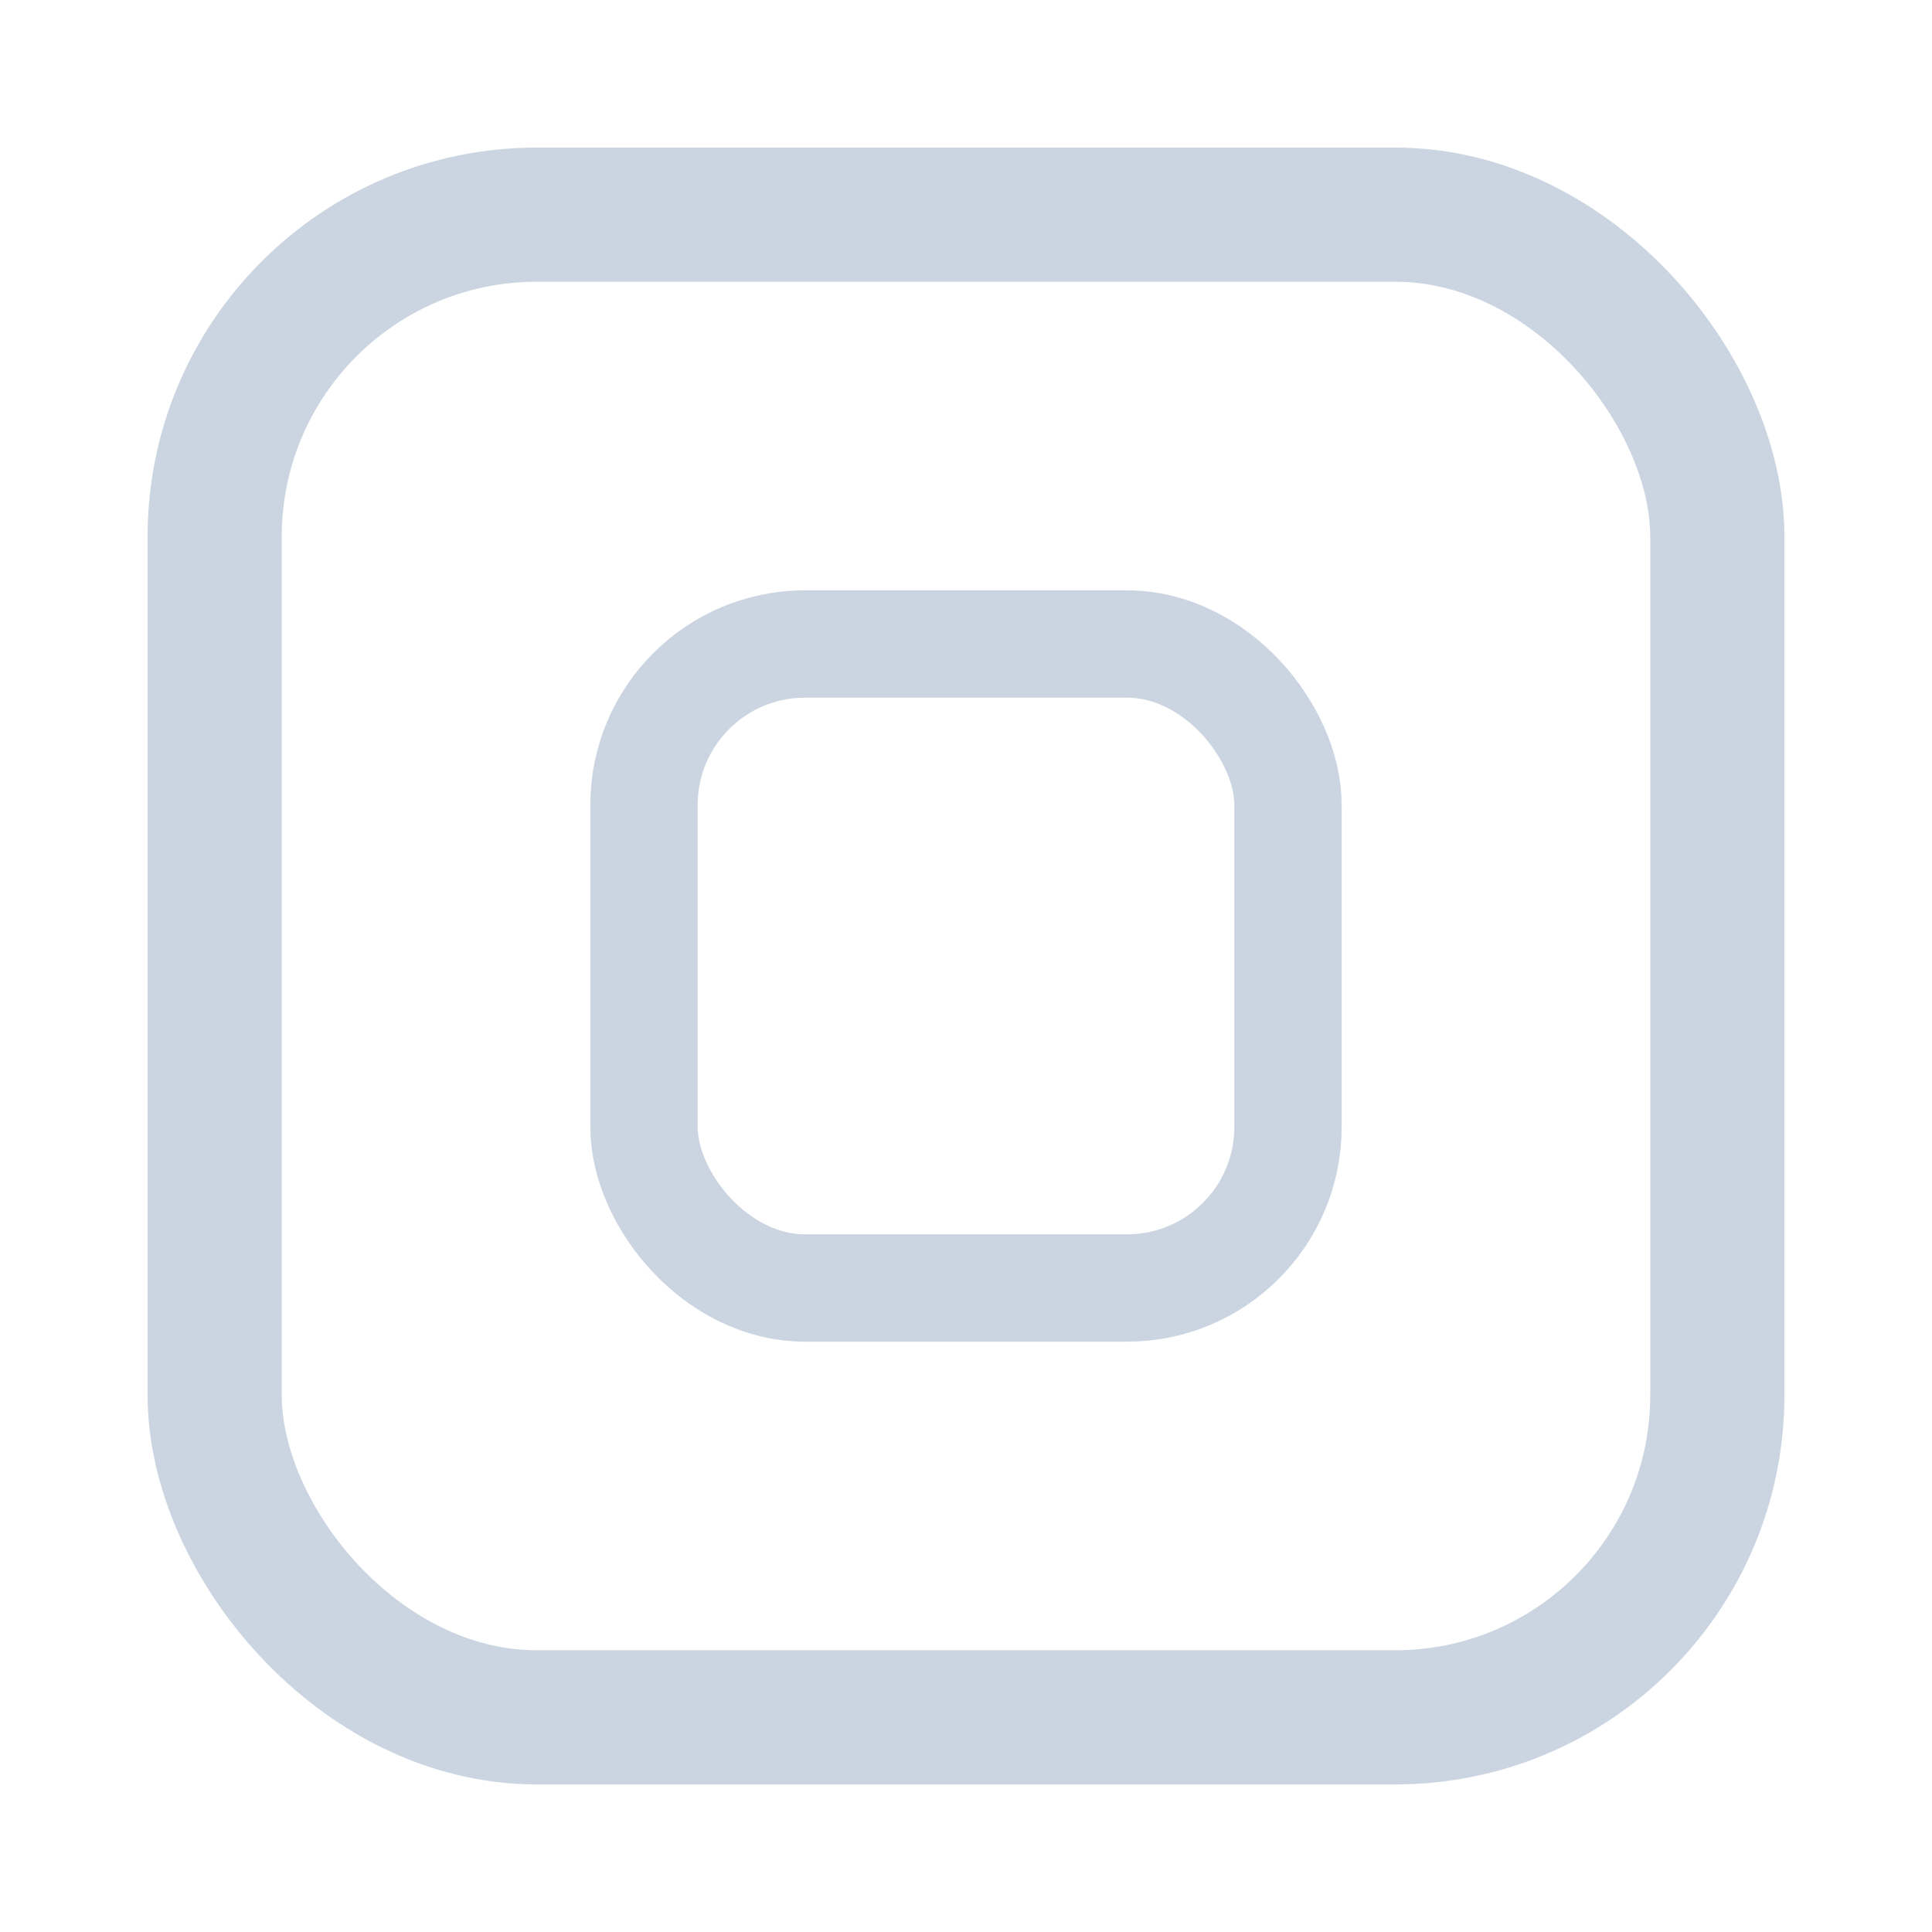 <svg width="36" height="36" viewBox="0 0 36 36" fill="none" xmlns="http://www.w3.org/2000/svg">
  <rect x="4" y="4" width="28" height="28" rx="6" stroke="#CBD5E1" stroke-width="2.5"/>
  <rect x="12" y="12" width="12" height="12" rx="3" stroke="#CBD5E1" stroke-width="2"/>
</svg>